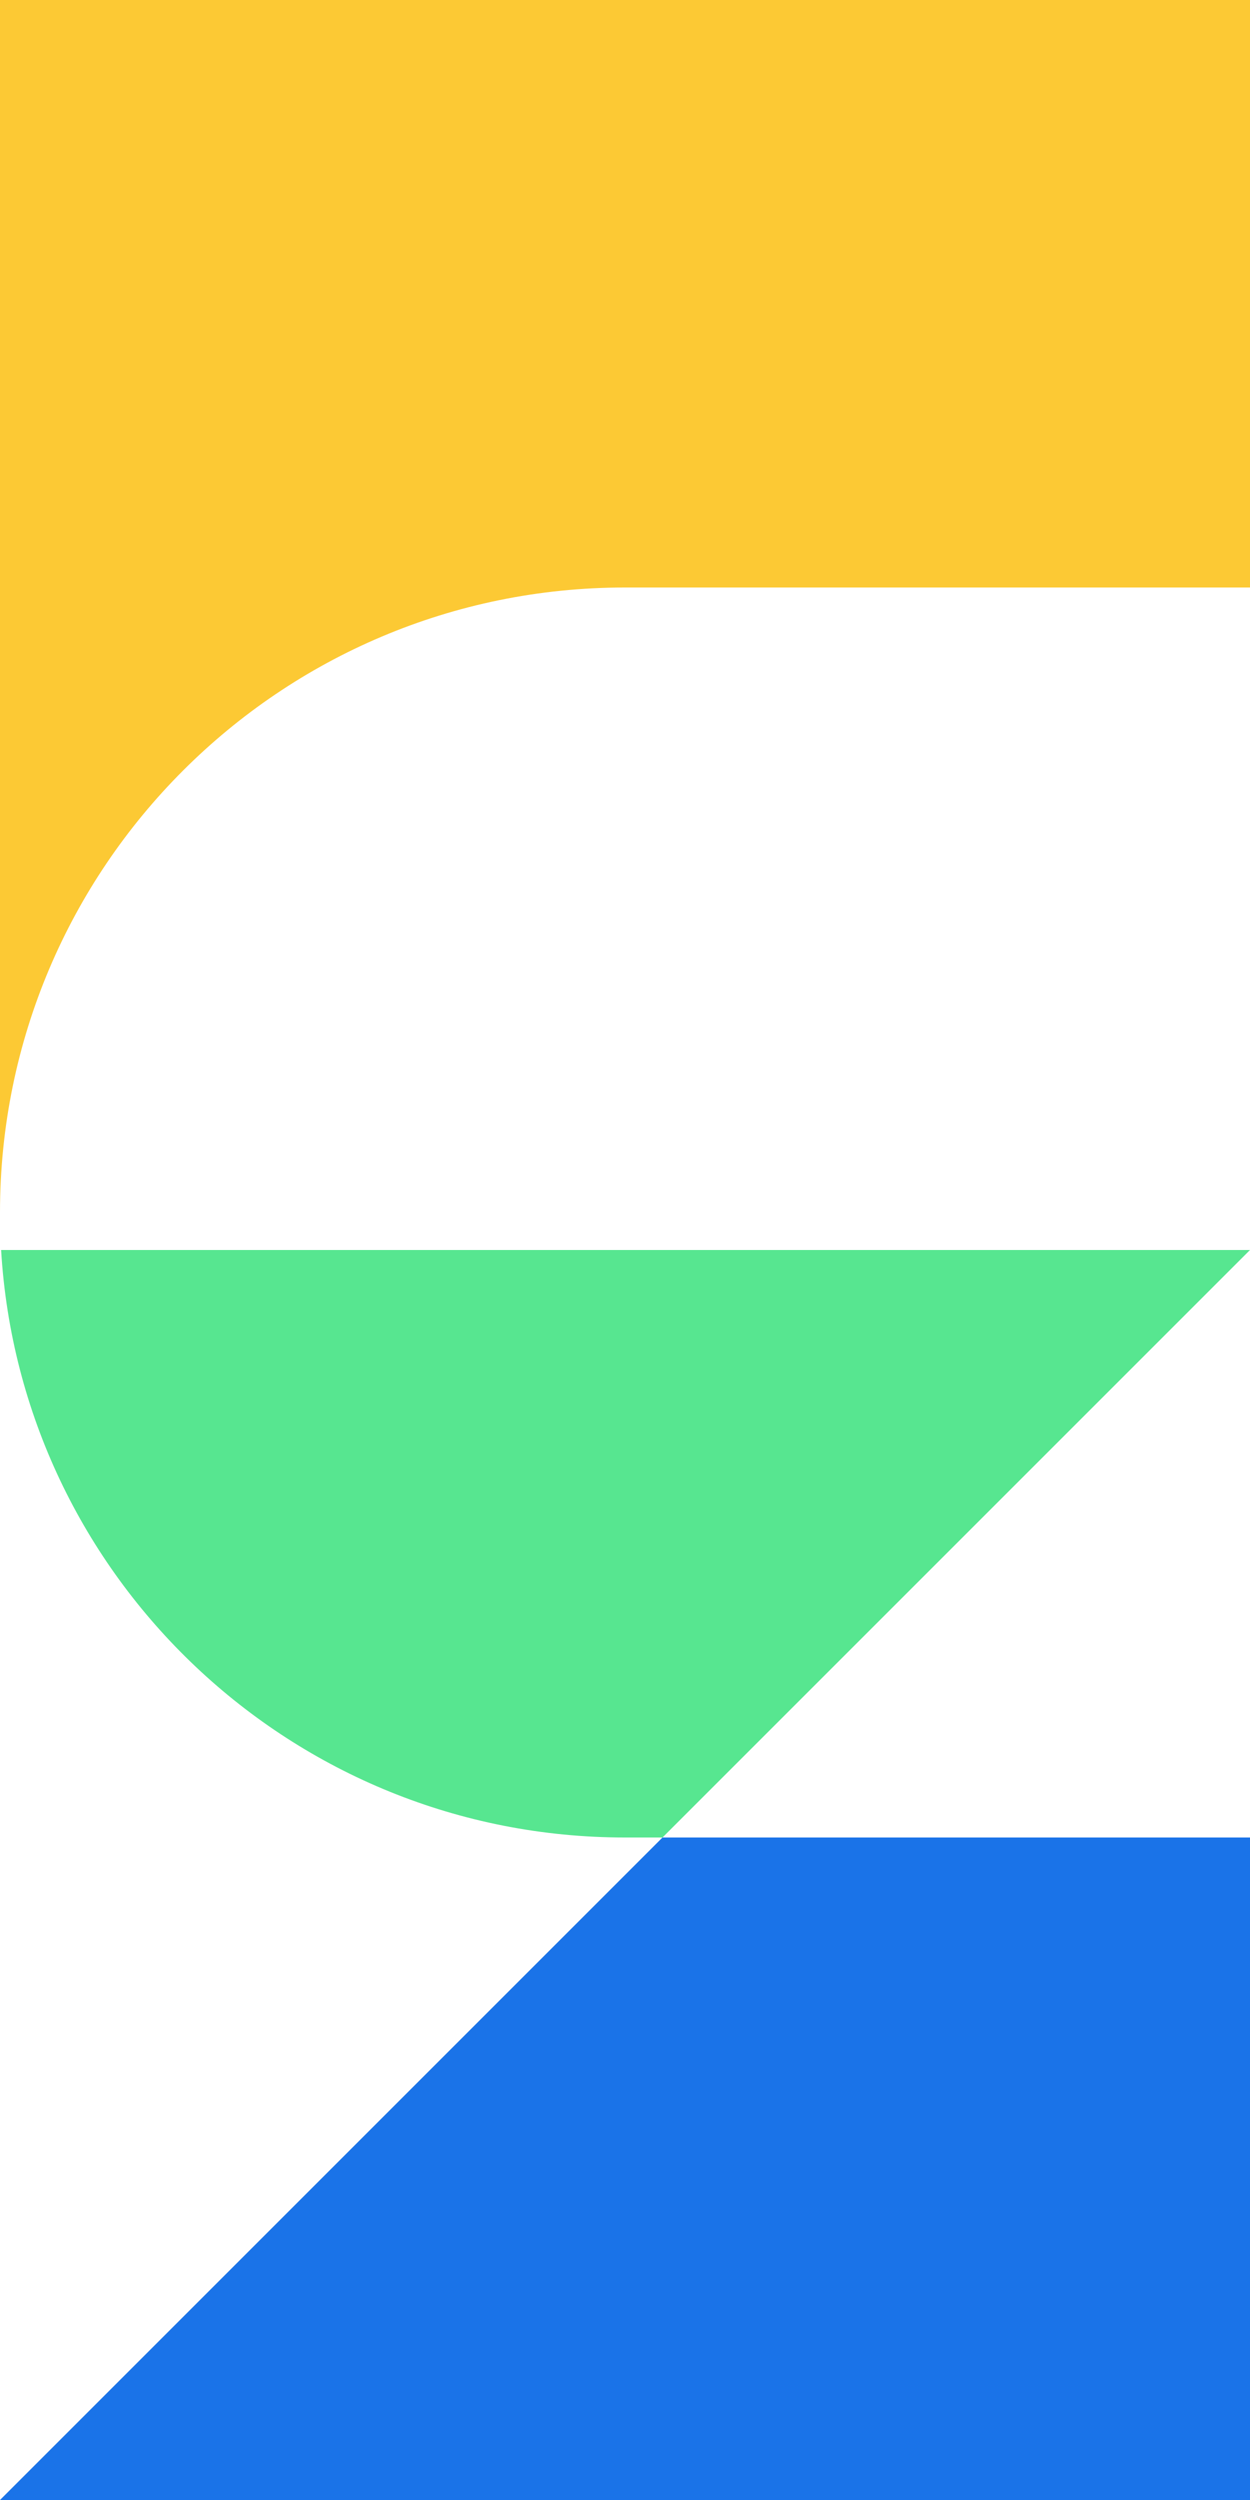 <svg width="100" height="200" viewBox="0 0 100 200" fill="none" xmlns="http://www.w3.org/2000/svg">
<path fill-rule="evenodd" clip-rule="evenodd" d="M100 147L100 200L0 200L53 147L100 147Z" fill="#1A73E8"/>
<path fill-rule="evenodd" clip-rule="evenodd" d="M0.089 100L100 100L53 147L50 147C23.393 147 1.64 126.217 0.089 100Z" fill="#57E690"/>
<path fill-rule="evenodd" clip-rule="evenodd" d="M-3.05176e-05 97L8.48002e-06 -7.74068e-05L100 -3.8147e-05L100 47L50 47C22.386 47 -2.81035e-05 69.386 -3.05176e-05 97Z" fill="#FCC934"/>
</svg>
